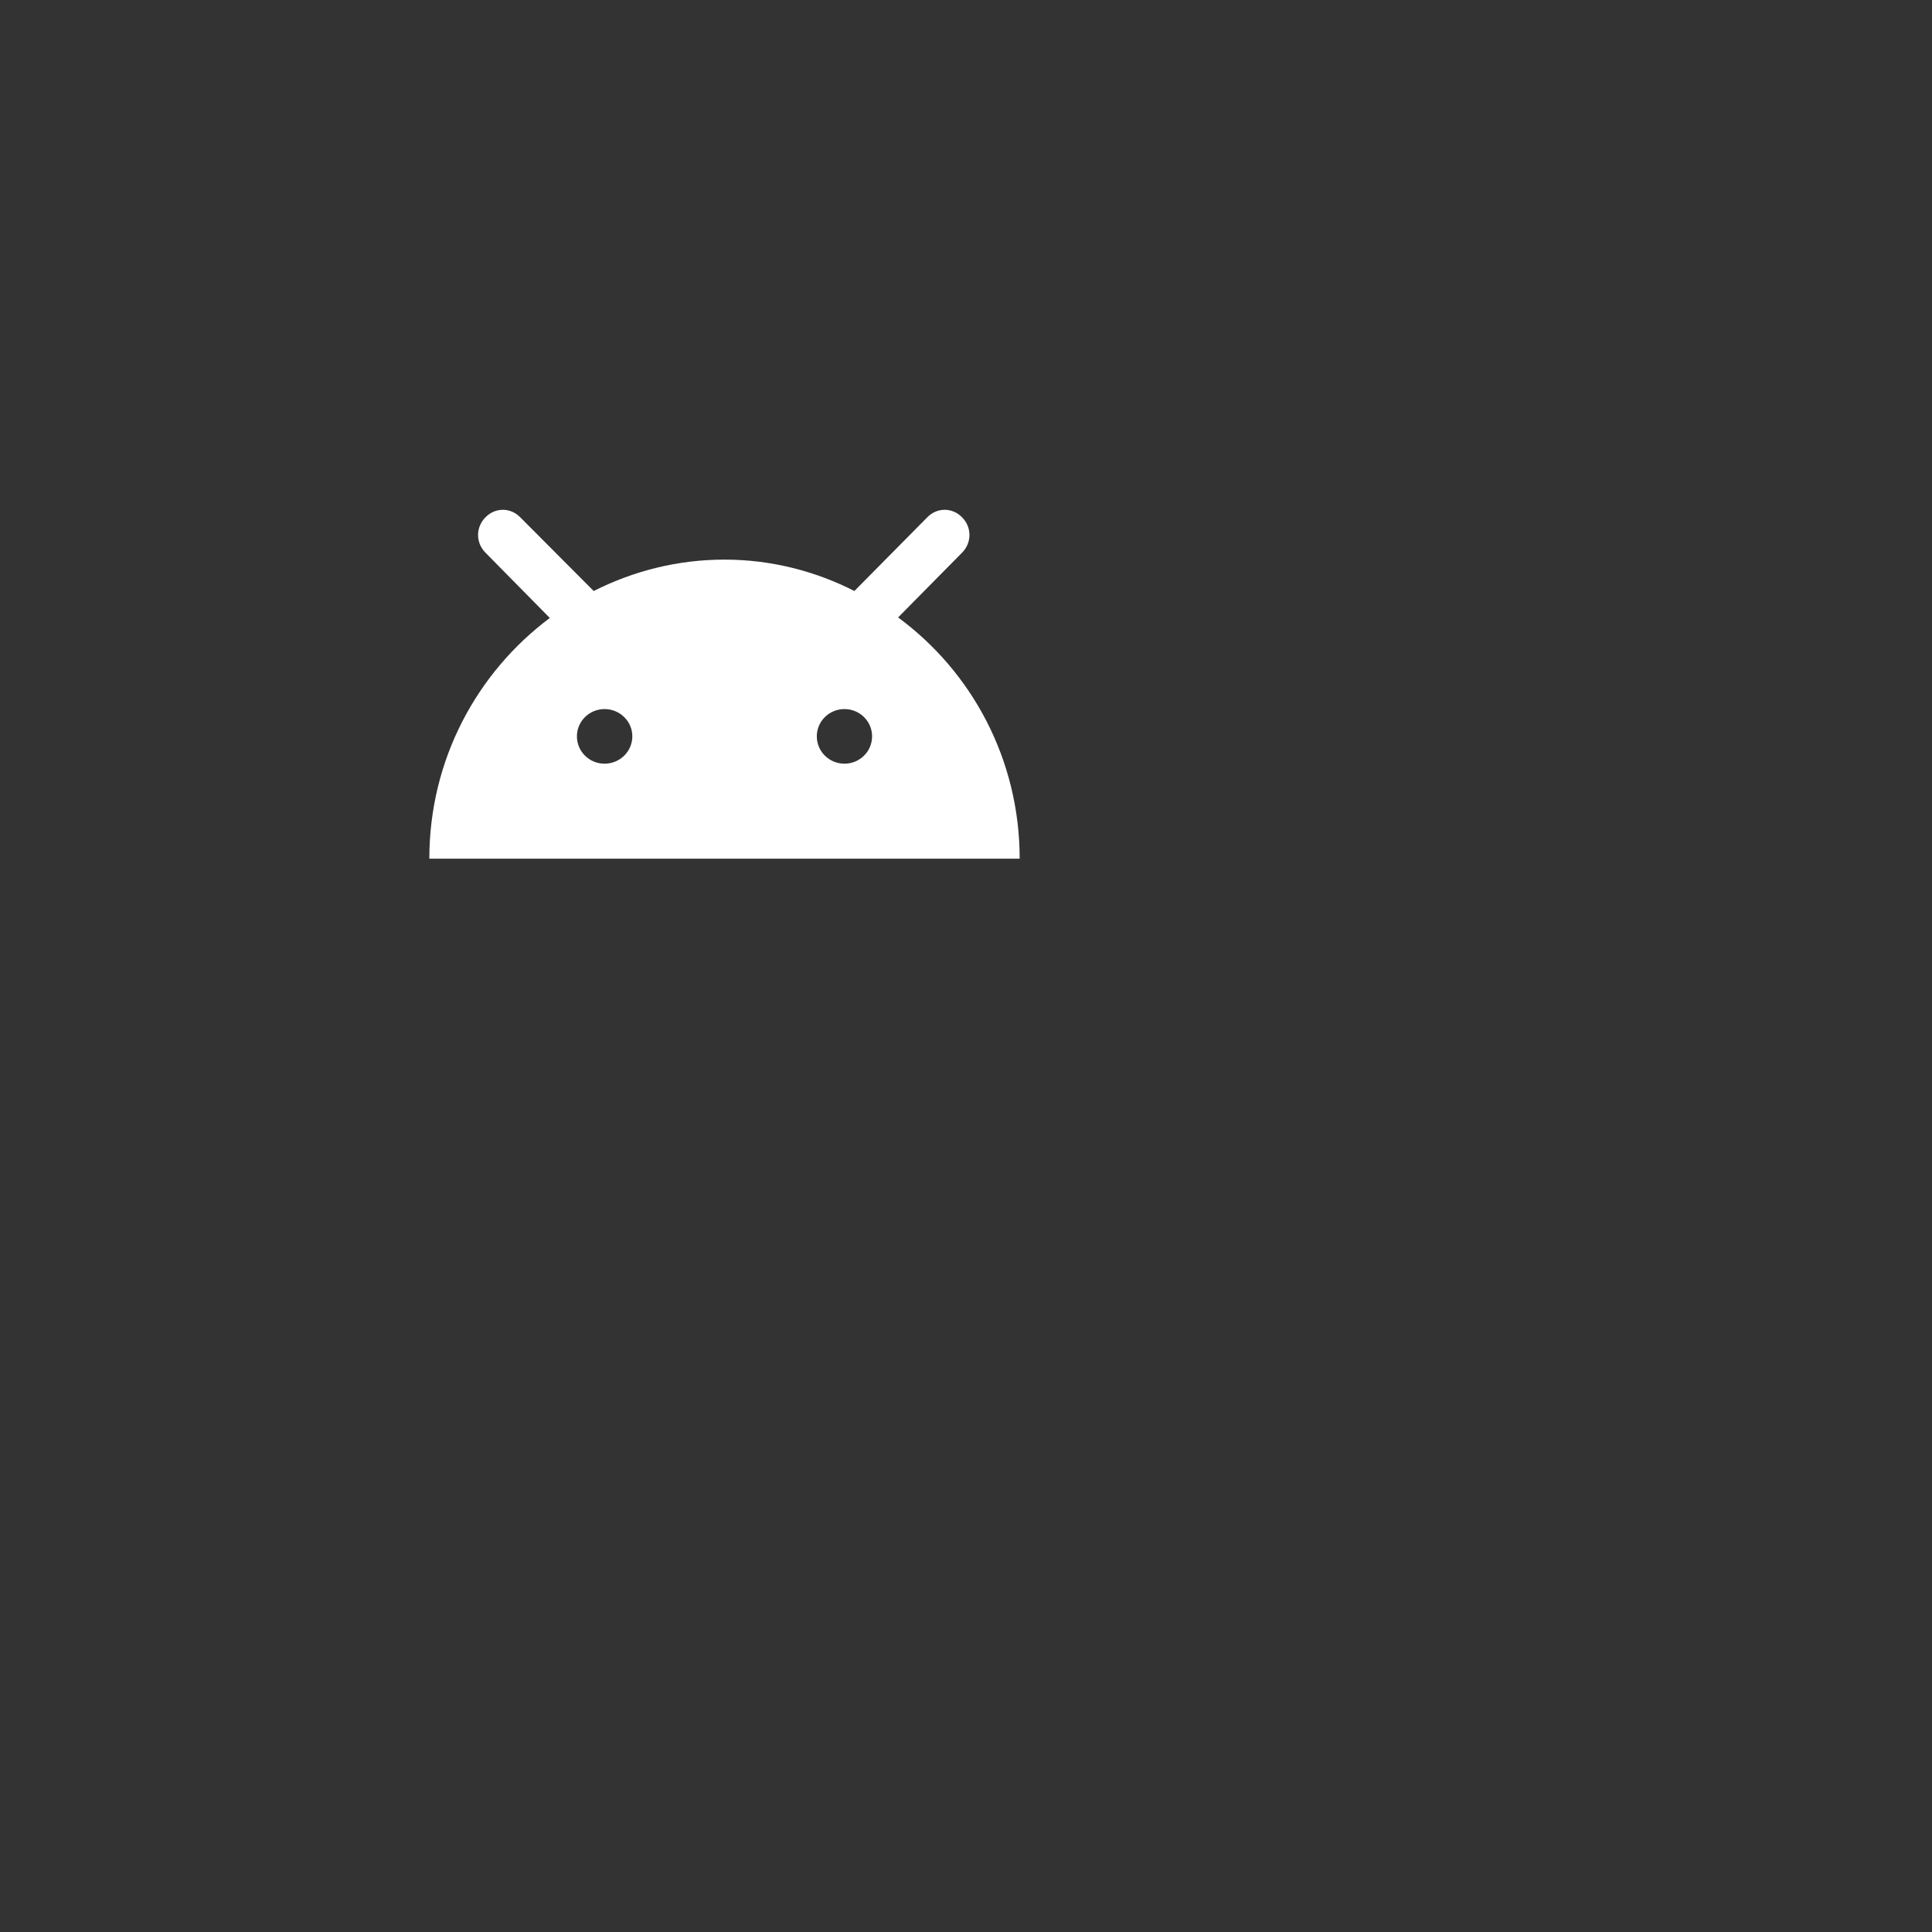 <?xml version="1.0" encoding="utf-8"?>
<!-- Generator: Adobe Illustrator 27.5.0, SVG Export Plug-In . SVG Version: 6.00 Build 0)  -->
<svg version="1.1" id="图层_1" xmlns="http://www.w3.org/2000/svg" xmlns:xlink="http://www.w3.org/1999/xlink" x="0px" y="0px"
	 viewBox="0 0 144 144" style="enable-background:new 0 0 144 144;" xml:space="preserve">
<rect x="0" y="0" width="144" height="144" fill="#333333" stroke="none"/>
<style type="text/css">
	.st0{fill:#FFFFFF;}
</style>
<path class="st0" d="M66.94,46.02L66.94,46.02C72.44,50.07 76,56.61 76,64L32,64C32,56.61 35.56,50.11 40.98,46.06L36.18,41.19C35.45,40.45 35.45,39.3 36.18,38.56C36.91,37.81 38.05,37.81 38.78,38.56L44.25,44.05C47.18,42.57 50.48,41.71 54,41.71C57.48,41.71 60.78,42.57 63.68,44.05L69.11,38.56C69.84,37.81 70.98,37.81 71.71,38.56C72.44,39.3 72.44,40.45 71.71,41.19L66.94,46.02ZM62.94,56.92C64.08,56.92 65,56.01 65,54.88C65,53.76 64.08,52.85 62.94,52.85C61.8,52.85 60.88,53.76 60.88,54.88C60.88,56.01 61.8,56.92 62.94,56.92ZM45.06,56.92C46.2,56.92 47.13,56.01 47.13,54.88C47.13,53.76 46.2,52.85 45.06,52.85C43.92,52.85 43,53.76 43,54.88C43,56.01 43.92,56.92 45.06,56.92Z"
	/>
</svg>
